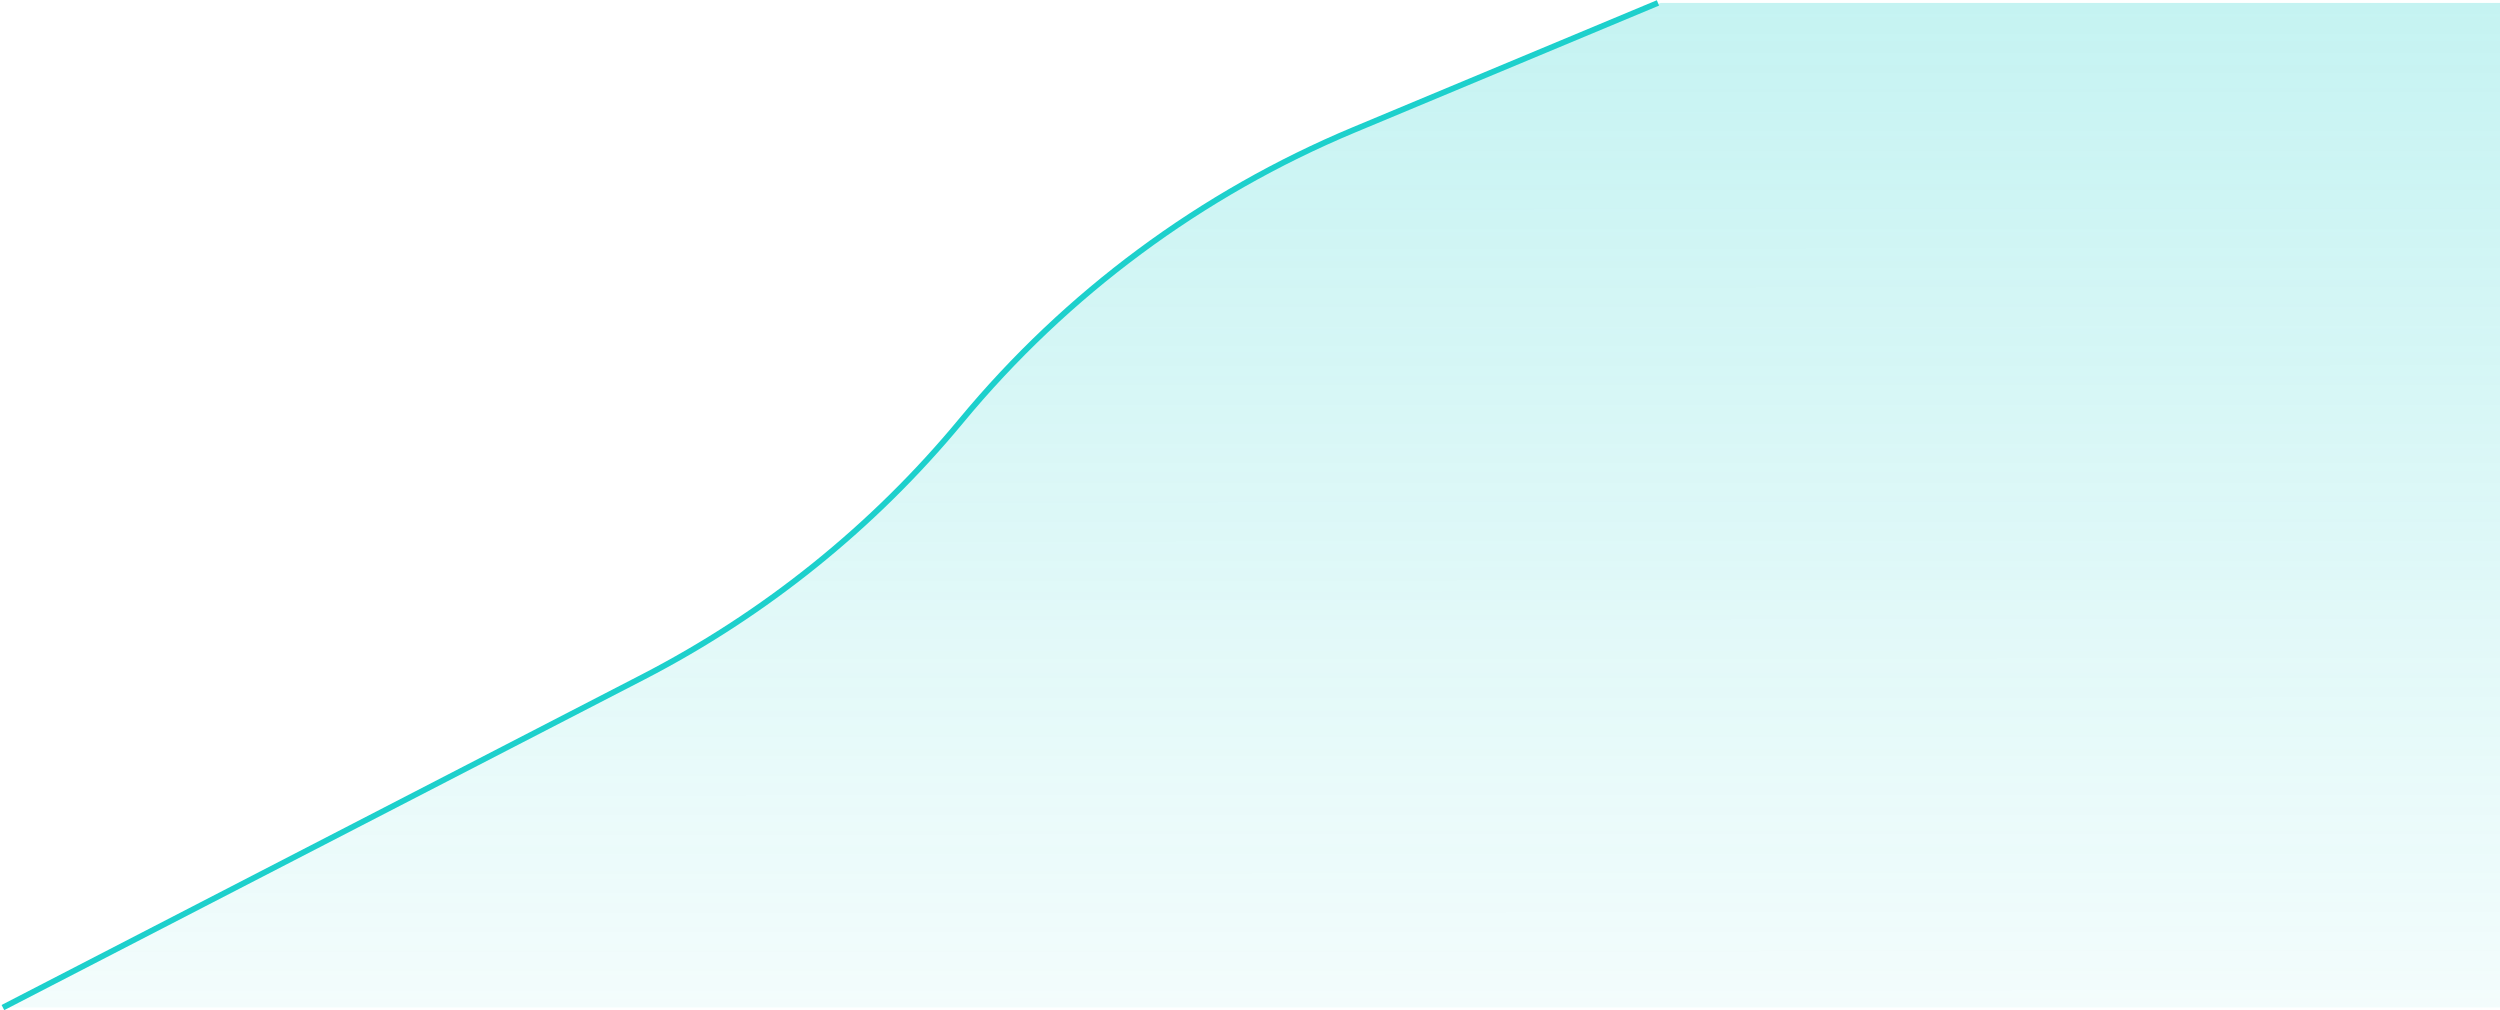 <?xml version="1.0" encoding="UTF-8"?> <svg xmlns="http://www.w3.org/2000/svg" width="861" height="348" viewBox="0 0 861 348" fill="none"> <path d="M221.905 233.126L1 347H861V1H571.945L467.012 44.745C414.406 66.675 367.918 101.061 331.549 144.942C301.314 181.421 264.02 211.416 221.905 233.126Z" fill="url(#paint0_linear_3538_844)"></path> <path d="M1 347L221.504 233.144C263.572 211.423 300.816 181.422 330.999 144.946V144.946C367.31 101.063 413.745 66.666 466.304 44.718L571 1" stroke="#1DD0CC" stroke-width="2"></path> <defs> <linearGradient id="paint0_linear_3538_844" x1="412.972" y1="-1276.34" x2="413.368" y2="438.679" gradientUnits="userSpaceOnUse"> <stop stop-color="#1DD0CC"></stop> <stop offset="1" stop-color="#1DD0CC" stop-opacity="0"></stop> </linearGradient> </defs> </svg> 